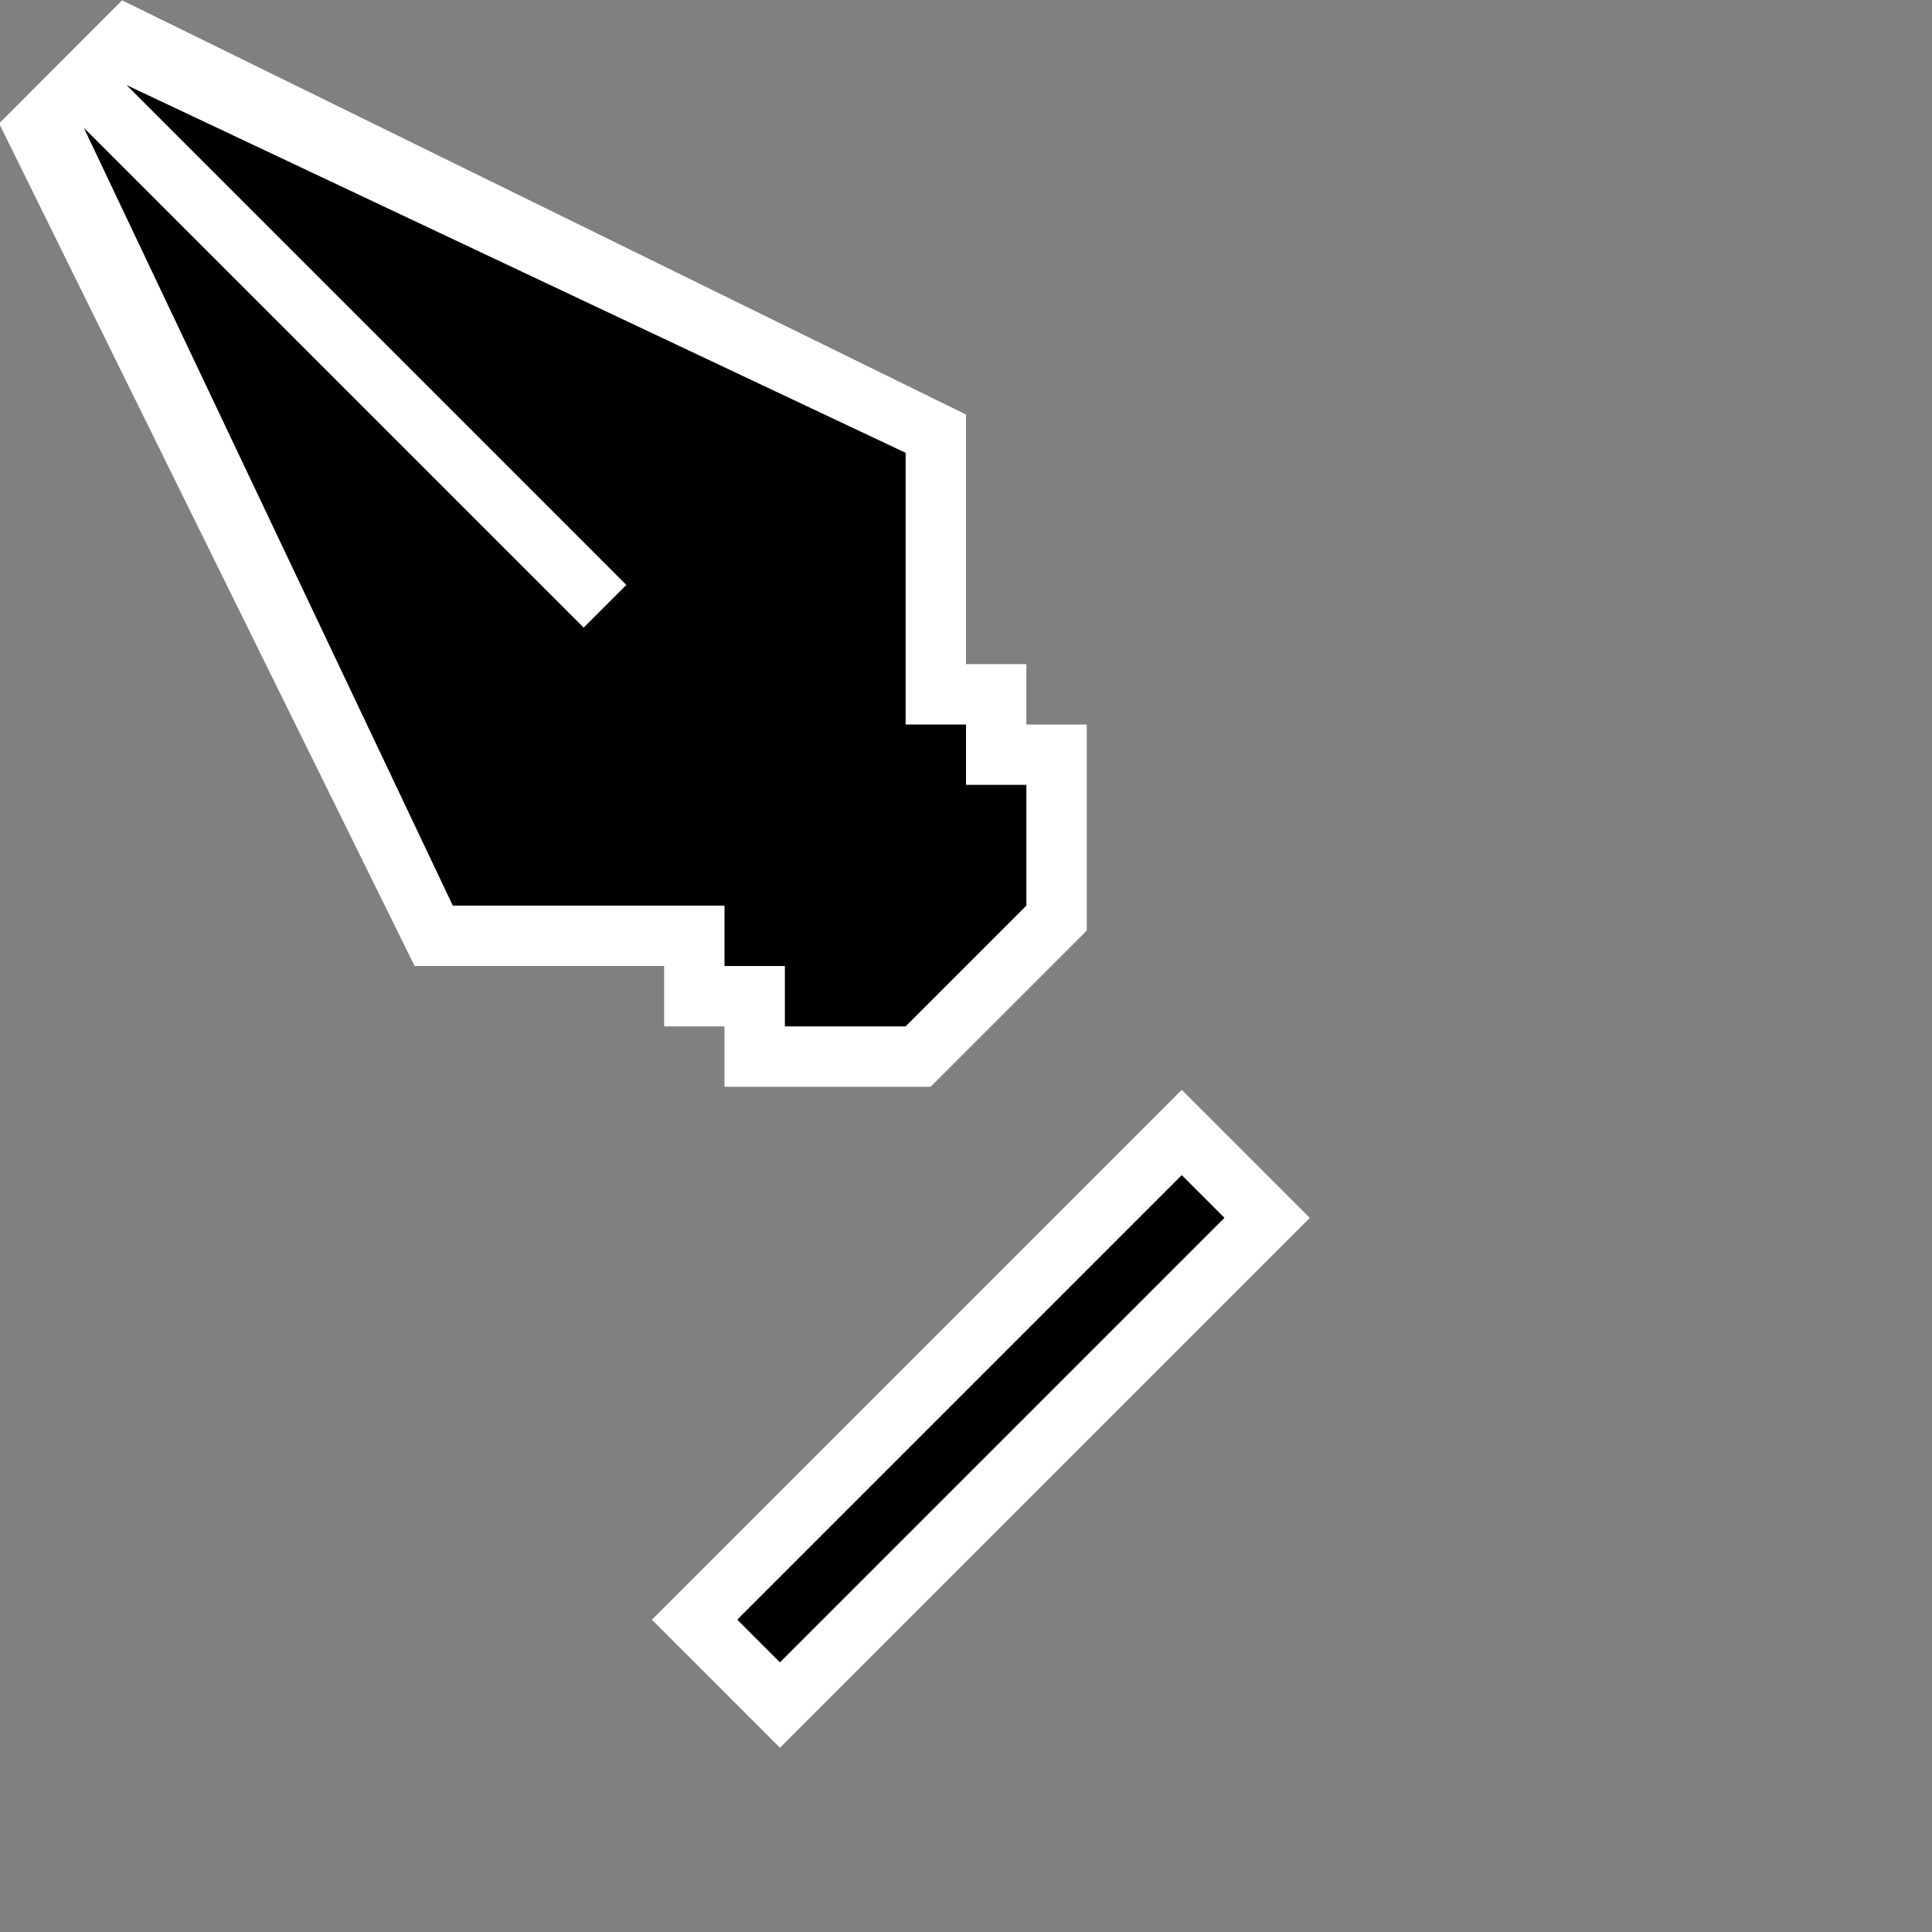 <?xml version="1.0" encoding="iso-8859-1"?>
<!-- Generator: Adobe Illustrator 22.0.1, SVG Export Plug-In . SVG Version: 6.00 Build 0)  -->
<svg version="1.1" id="Layer_1" xmlns="http://www.w3.org/2000/svg" xmlns:xlink="http://www.w3.org/1999/xlink" x="0px" y="0px"
	 viewBox="0 0 32 32" style="enable-background:new 0 0 32 32;" xml:space="preserve">
<rect x="0" y="0" width="32" height="32" fill="#808080" stroke="none"/>
<polygon style="fill:#FFFFFF;" points="12,18 12,17 11,17 11,16 6.867,16 -0.015,2.045 2.022,0.005 16,6.866 16,11 17,11 17,12 
	18,12 18,15.414 15.414,18 "/>
<polygon points="16,12 15,12 15,7.5 2.096,1.409 10.374,9.688 9.667,10.395 1.388,2.116 7.5,15 12,15 12,16 13,16 13,17 15,17 
	17,15 17,13 16,13 "/>
<rect x="10.043" y="22" transform="matrix(0.707 -0.707 0.707 0.707 -11.857 18.374)" style="fill:#FFFFFF;" width="12.413" height="3"/>
<rect x="11.043" y="23" transform="matrix(0.707 -0.707 0.707 0.707 -11.857 18.373)" width="10.414" height="1"/>
</svg>
